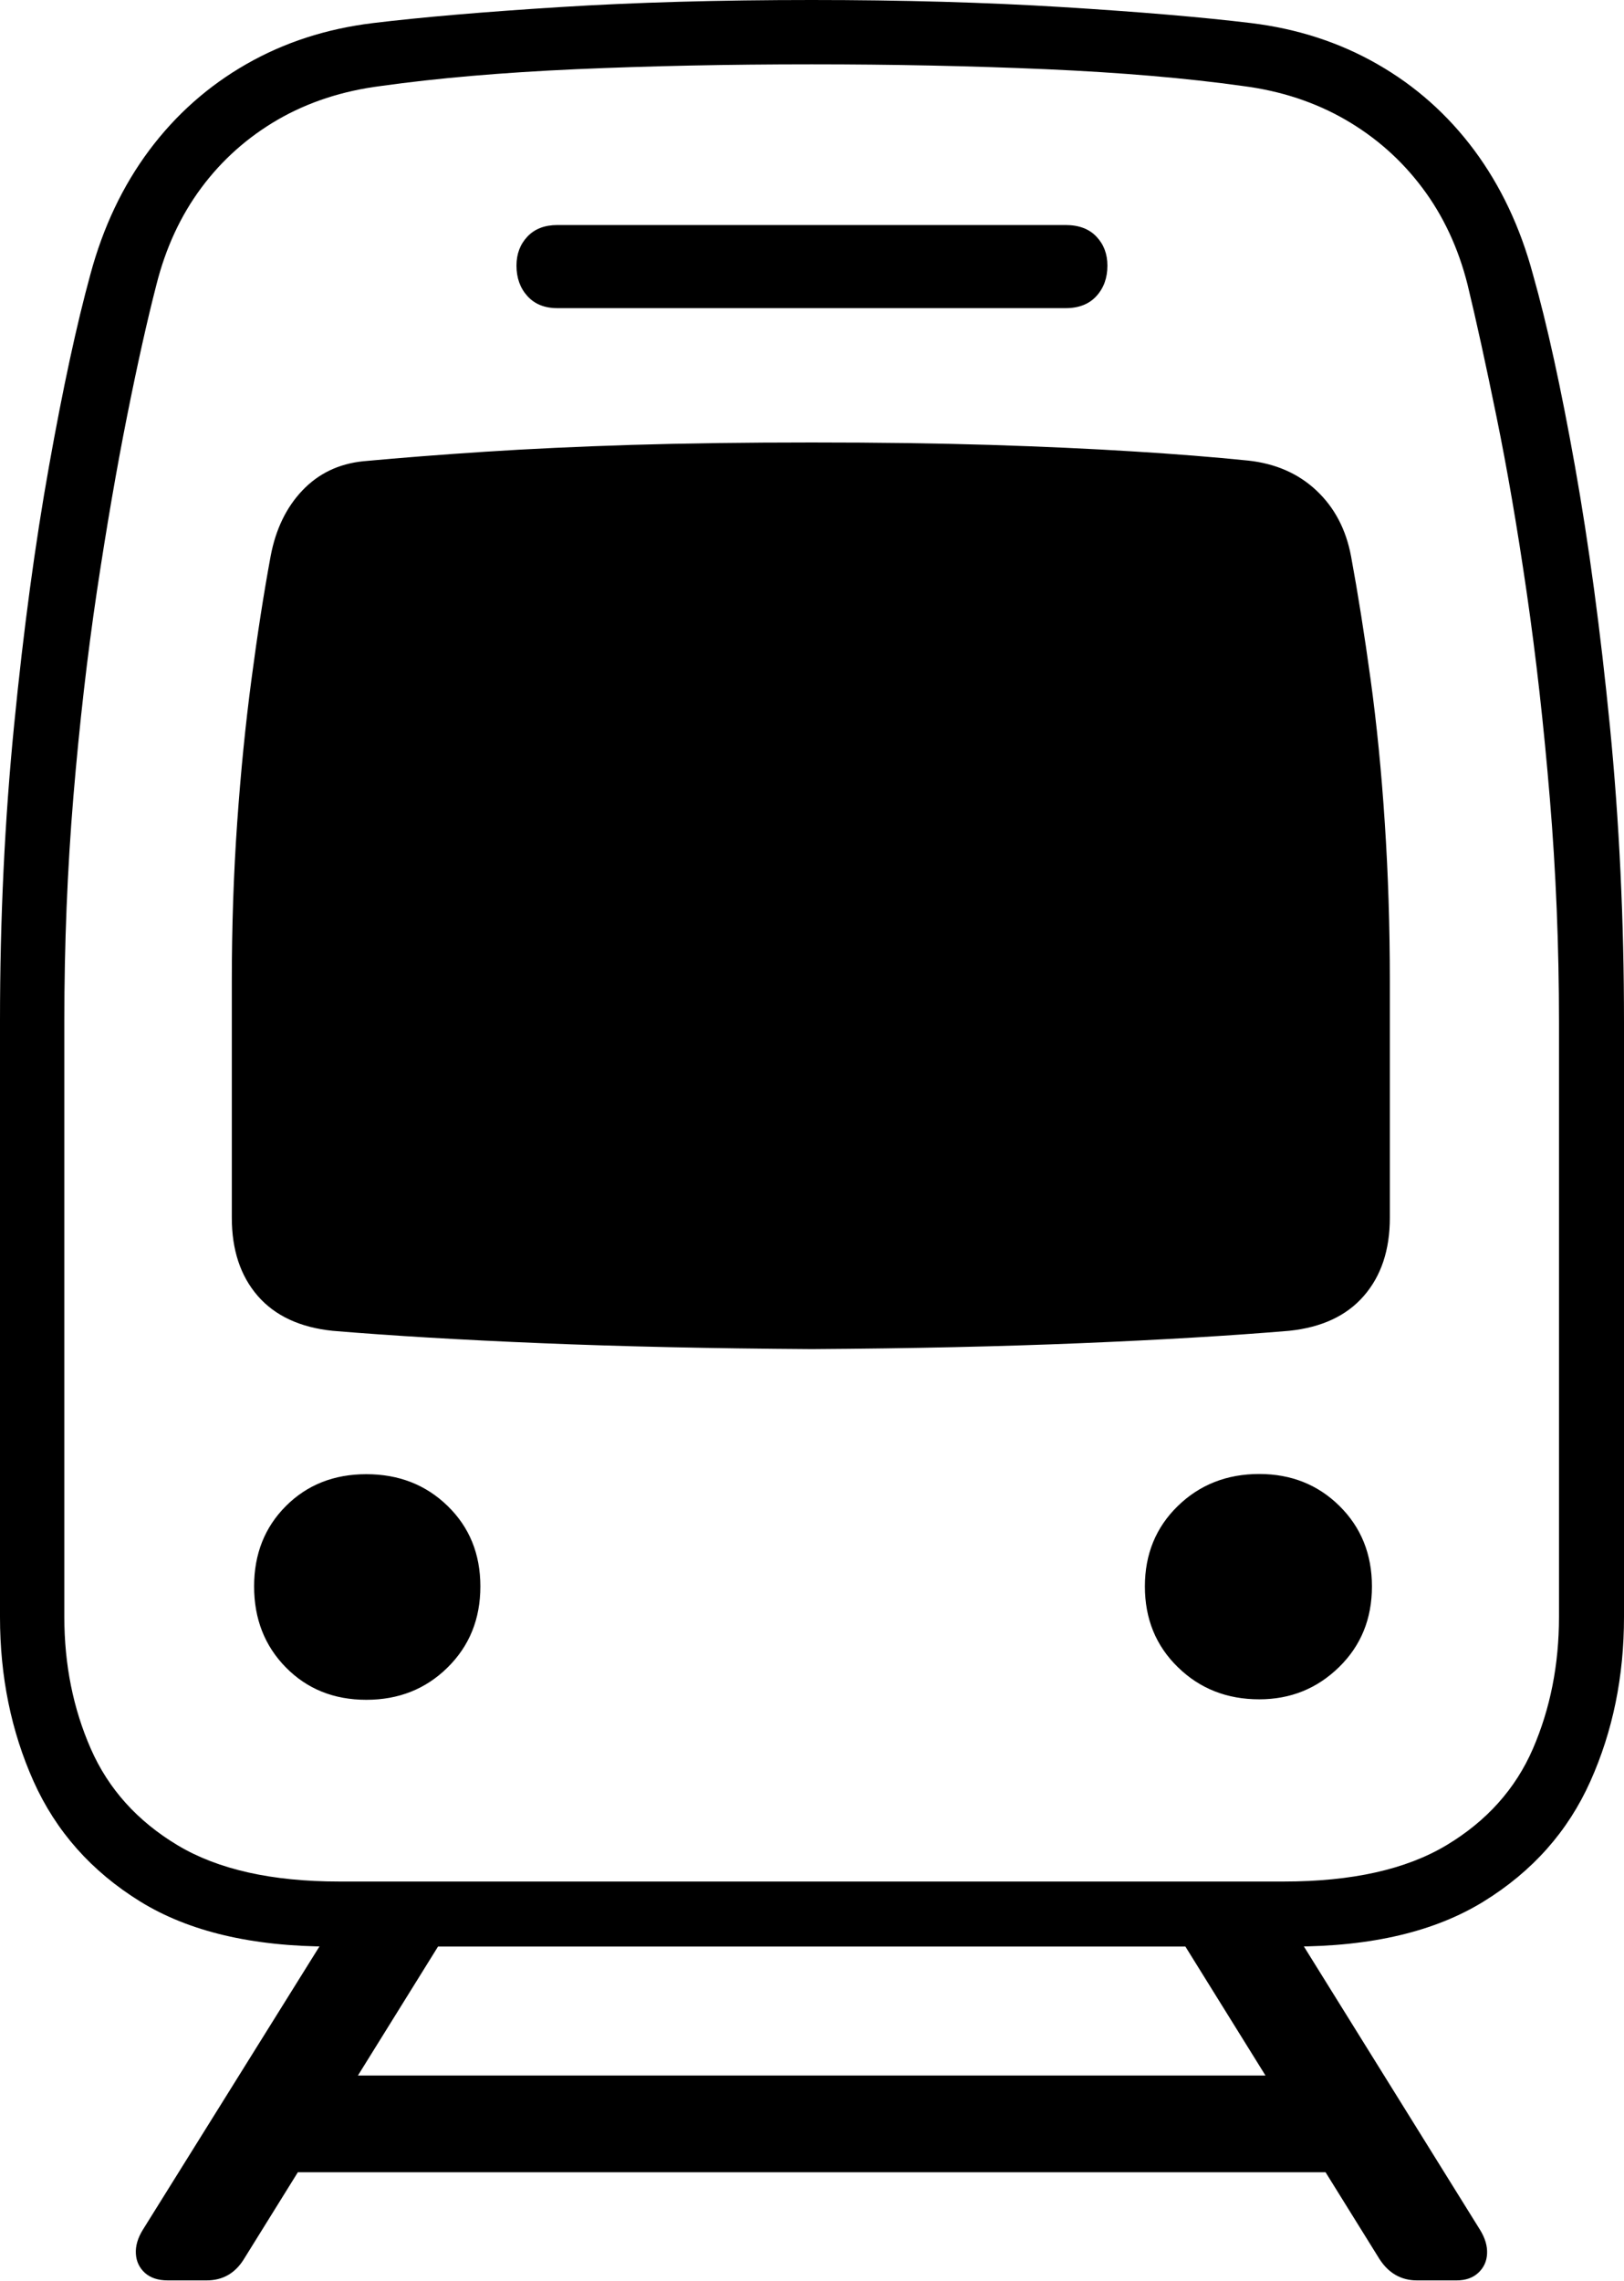 <?xml version="1.0" encoding="UTF-8"?>
<!--Generator: Apple Native CoreSVG 175-->
<!DOCTYPE svg
PUBLIC "-//W3C//DTD SVG 1.1//EN"
       "http://www.w3.org/Graphics/SVG/1.1/DTD/svg11.dtd">
<svg version="1.1" xmlns="http://www.w3.org/2000/svg" xmlns:xlink="http://www.w3.org/1999/xlink" width="16.687" height="23.438">
 <g>
  <rect height="23.438" opacity="0" width="16.687" x="0" y="0"/>
  <path d="M3.4 19.999L13.287 19.999Q14.495 19.999 15.245 19.536Q15.996 19.073 16.341 18.302Q16.687 17.531 16.687 16.613L16.687 10.506Q16.687 8.93 16.542 7.46Q16.397 5.991 16.183 4.789Q15.969 3.587 15.751 2.818Q15.556 2.093 15.148 1.543Q14.739 0.994 14.153 0.659Q13.568 0.324 12.854 0.237Q12.101 0.146 10.919 0.073Q9.736 0 8.34 0Q6.914 0 5.75 0.073Q4.586 0.146 3.833 0.237Q3.116 0.324 2.531 0.659Q1.945 0.994 1.534 1.543Q1.124 2.093 0.929 2.818Q0.718 3.587 0.504 4.787Q0.289 5.987 0.145 7.45Q0 8.913 0 10.488L0 16.613Q0 17.531 0.345 18.302Q0.691 19.073 1.44 19.536Q2.189 19.999 3.4 19.999ZM3.485 19.331Q2.447 19.331 1.826 18.959Q1.205 18.587 0.933 17.967Q0.661 17.347 0.661 16.613L0.661 10.488Q0.661 9.309 0.754 8.186Q0.848 7.064 0.996 6.073Q1.145 5.082 1.305 4.279Q1.465 3.476 1.607 2.926Q1.75 2.358 2.069 1.929Q2.388 1.5 2.855 1.229Q3.323 0.959 3.911 0.884Q4.781 0.762 5.92 0.711Q7.059 0.661 8.34 0.661Q9.591 0.661 10.747 0.711Q11.903 0.762 12.773 0.884Q13.354 0.959 13.823 1.229Q14.292 1.5 14.614 1.929Q14.937 2.358 15.08 2.926Q15.213 3.476 15.377 4.282Q15.542 5.088 15.687 6.086Q15.832 7.083 15.925 8.205Q16.019 9.326 16.019 10.506L16.019 16.613Q16.019 17.347 15.751 17.967Q15.482 18.587 14.861 18.959Q14.239 19.331 13.192 19.331ZM5.727 3.166L10.95 3.166Q11.153 3.166 11.266 3.042Q11.379 2.918 11.379 2.729Q11.379 2.55 11.266 2.431Q11.153 2.312 10.95 2.312L5.727 2.312Q5.531 2.312 5.419 2.431Q5.307 2.55 5.307 2.729Q5.307 2.918 5.419 3.042Q5.531 3.166 5.727 3.166ZM8.34 13.861Q9.881 13.851 11.108 13.8Q12.335 13.749 13.245 13.673Q13.748 13.621 14.014 13.314Q14.281 13.007 14.281 12.512L14.281 10.084Q14.281 9.238 14.229 8.454Q14.178 7.671 14.083 6.979Q13.988 6.287 13.882 5.713Q13.804 5.3 13.526 5.039Q13.248 4.778 12.825 4.732Q12.295 4.678 11.644 4.638Q10.993 4.597 10.177 4.571Q9.361 4.546 8.34 4.546Q7.309 4.546 6.486 4.571Q5.663 4.597 4.989 4.641Q4.316 4.685 3.731 4.739Q3.355 4.778 3.107 5.039Q2.859 5.3 2.781 5.713Q2.675 6.287 2.584 6.979Q2.492 7.671 2.437 8.454Q2.382 9.238 2.382 10.084L2.382 12.512Q2.382 13.007 2.648 13.314Q2.915 13.621 3.418 13.673Q4.328 13.749 5.559 13.8Q6.789 13.851 8.34 13.861ZM3.764 17.464Q4.263 17.464 4.599 17.132Q4.936 16.8 4.936 16.299Q4.936 15.8 4.6 15.473Q4.265 15.146 3.764 15.146Q3.265 15.146 2.938 15.473Q2.611 15.8 2.611 16.299Q2.611 16.8 2.938 17.132Q3.265 17.464 3.764 17.464ZM12.939 17.459Q13.421 17.459 13.759 17.128Q14.097 16.798 14.097 16.299Q14.097 15.803 13.764 15.473Q13.431 15.144 12.939 15.144Q12.44 15.144 12.102 15.473Q11.764 15.803 11.764 16.299Q11.764 16.798 12.102 17.128Q12.44 17.459 12.939 17.459ZM1.724 23.429L2.123 23.429Q2.372 23.429 2.507 23.209L4.809 19.503L3.591 19.503L1.467 22.91Q1.389 23.037 1.396 23.155Q1.403 23.273 1.488 23.351Q1.574 23.429 1.724 23.429ZM2.731 22.318L13.957 22.318L13.957 21.324L2.731 21.324ZM14.56 23.429L14.967 23.429Q15.107 23.429 15.191 23.35Q15.275 23.271 15.28 23.154Q15.286 23.037 15.208 22.91L13.09 19.503L11.872 19.503L14.174 23.209Q14.316 23.429 14.56 23.429Z" fill="#000000"/>
 </g>
</svg>
